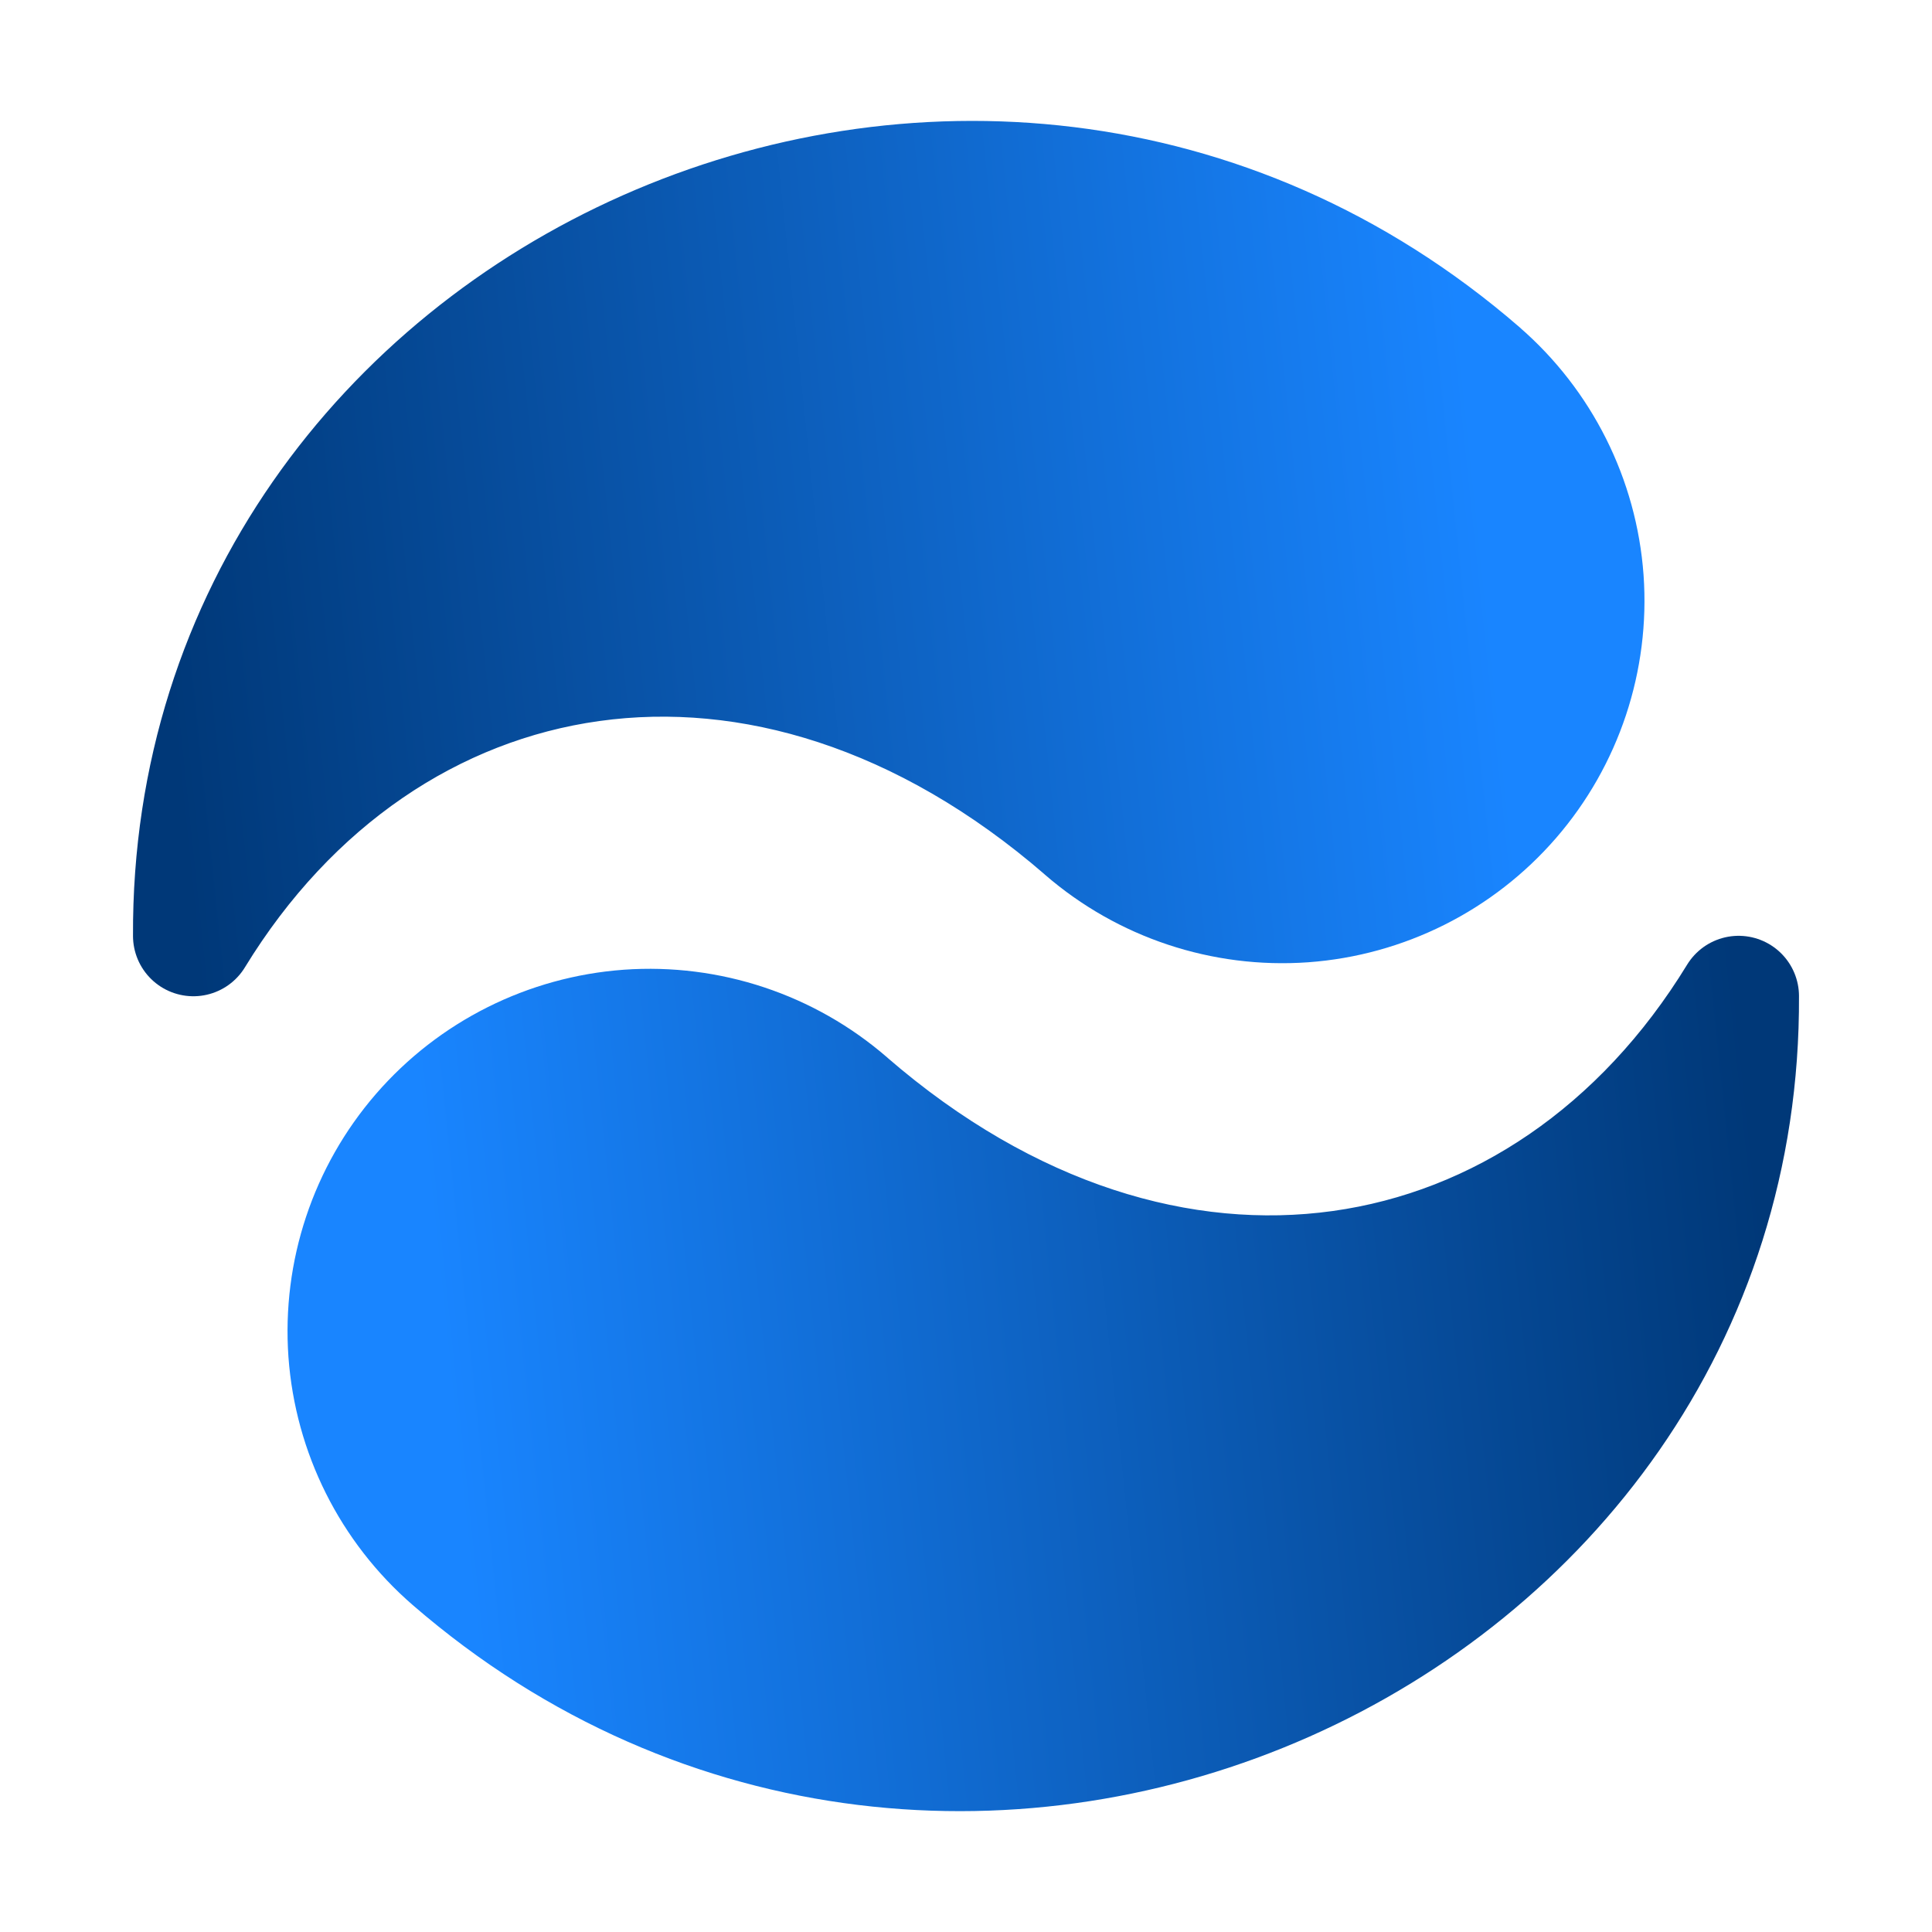<?xml version="1.0" encoding="UTF-8" standalone="no"?>
<svg
        xmlns:dc="http://purl.org/dc/elements/1.1/"
        xmlns:cc="http://creativecommons.org/ns#"
        xmlns:rdf="http://www.w3.org/1999/02/22-rdf-syntax-ns#"
        xmlns="http://www.w3.org/2000/svg"
        xmlns:xlink="http://www.w3.org/1999/xlink"
        xmlns:sodipodi="http://sodipodi.sourceforge.net/DTD/sodipodi-0.dtd"
        xmlns:inkscape="http://www.inkscape.org/namespaces/inkscape"
        viewBox="0 0 32 32"
        id="vector"
        width="32px"
        height="32px"
        version="1.1"
        sodipodi:docname="frame24.svg"
        inkscape:version="0.92.4 (5da689c313, 2019-01-14)"
        inkscape:export-filename="D:\IdeaProjects\donim\icons\30fps\frame24.png"
        inkscape:export-xdpi="48"
        inkscape:export-ydpi="48">
  <defs
     id="defs8">
    <linearGradient
       inkscape:collect="always"
       id="linearGradient3957">
      <stop
         style="stop-color:#003878;stop-opacity:1"
         offset="0"
         id="stop3953" />
      <stop
         style="stop-color:#1985ff;stop-opacity:1"
         offset="1"
         id="stop3955" />
    </linearGradient>
    <linearGradient
       inkscape:collect="always"
       xlink:href="#linearGradient3957"
       id="linearGradient3959"
       x1="3.203"
       y1="15.501"
       x2="25.017"
       y2="13.226"
       gradientUnits="userSpaceOnUse" />
    <linearGradient
       inkscape:collect="always"
       xlink:href="#linearGradient3957"
       id="linearGradient3967"
       x1="3.203"
       y1="15.501"
       x2="25.017"
       y2="13.226"
       gradientUnits="userSpaceOnUse" />
    <linearGradient
       inkscape:collect="always"
       xlink:href="#linearGradient3957"
       id="linearGradient3975"
       x1="28.797"
       y1="16.499"
       x2="6.983"
       y2="18.774"
       gradientUnits="userSpaceOnUse" />
    <linearGradient
       inkscape:collect="always"
       xlink:href="#linearGradient3957"
       id="linearGradient3983"
       x1="28.797"
       y1="16.499"
       x2="6.983"
       y2="18.774"
       gradientUnits="userSpaceOnUse" />
  </defs>
  <sodipodi:namedview
     pagecolor="#ffffff"
     bordercolor="#666666"
     borderopacity="1"
     objecttolerance="10"
     gridtolerance="10"
     guidetolerance="10"
     inkscape:pageopacity="0"
     inkscape:pageshadow="2"
     inkscape:window-width="640"
     inkscape:window-height="480"
     id="namedview6"
     showgrid="false"
     inkscape:zoom="10.40625"
     inkscape:cx="-13.981982"
     inkscape:cy="16"
     inkscape:current-layer="vector" />
  <path
     style="fill:url(#linearGradient3983);stroke:url(#linearGradient3975);stroke-width:2;stroke-linecap:round;stroke-linejoin:round;fill-opacity:1"
     inkscape:connector-curvature="0"
     d="m 14.036,18.268 c 5.291,4.583 11.588,3.422 14.761,-1.768 0.054,10.63 -12.992,16.529 -21.307,9.328 M 6.983,18.774 c 0.868,-1.002 2.099,-1.619 3.422,-1.715 1.322,-0.094 2.629,0.34 3.631,1.208 1.002,0.868 1.619,2.099 1.715,3.422 0.094,1.322 -0.34,2.629 -1.208,3.631 -0.868,1.002 -2.099,1.619 -3.422,1.715 C 9.798,27.129 8.492,26.695 7.489,25.827 6.487,24.959 5.871,23.728 5.775,22.405 5.681,21.083 6.115,19.776 6.983,18.774 Z"
     id="path_1" />
  <path
     style="fill:url(#linearGradient3959);stroke:url(#linearGradient3967);stroke-width:2;stroke-linecap:round;stroke-linejoin:round;fill-opacity:1"
     inkscape:connector-curvature="0"
     d="M 17.964,13.732 C 12.673,9.15 6.376,10.311 3.203,15.501 3.149,4.871 16.195,-1.028 24.511,6.173 m 0.506,7.053 c -0.868,1.002 -2.099,1.619 -3.422,1.715 -1.322,0.094 -2.629,-0.34 -3.631,-1.208 -1.002,-0.868 -1.619,-2.099 -1.715,-3.422 -0.094,-1.322 0.34,-2.629 1.208,-3.631 0.868,-1.002 2.099,-1.619 3.422,-1.715 1.322,-0.094 2.629,0.34 3.631,1.208 1.002,0.868 1.619,2.099 1.715,3.422 0.094,1.322 -0.34,2.629 -1.208,3.631 z"
     id="path_2" />
</svg>
